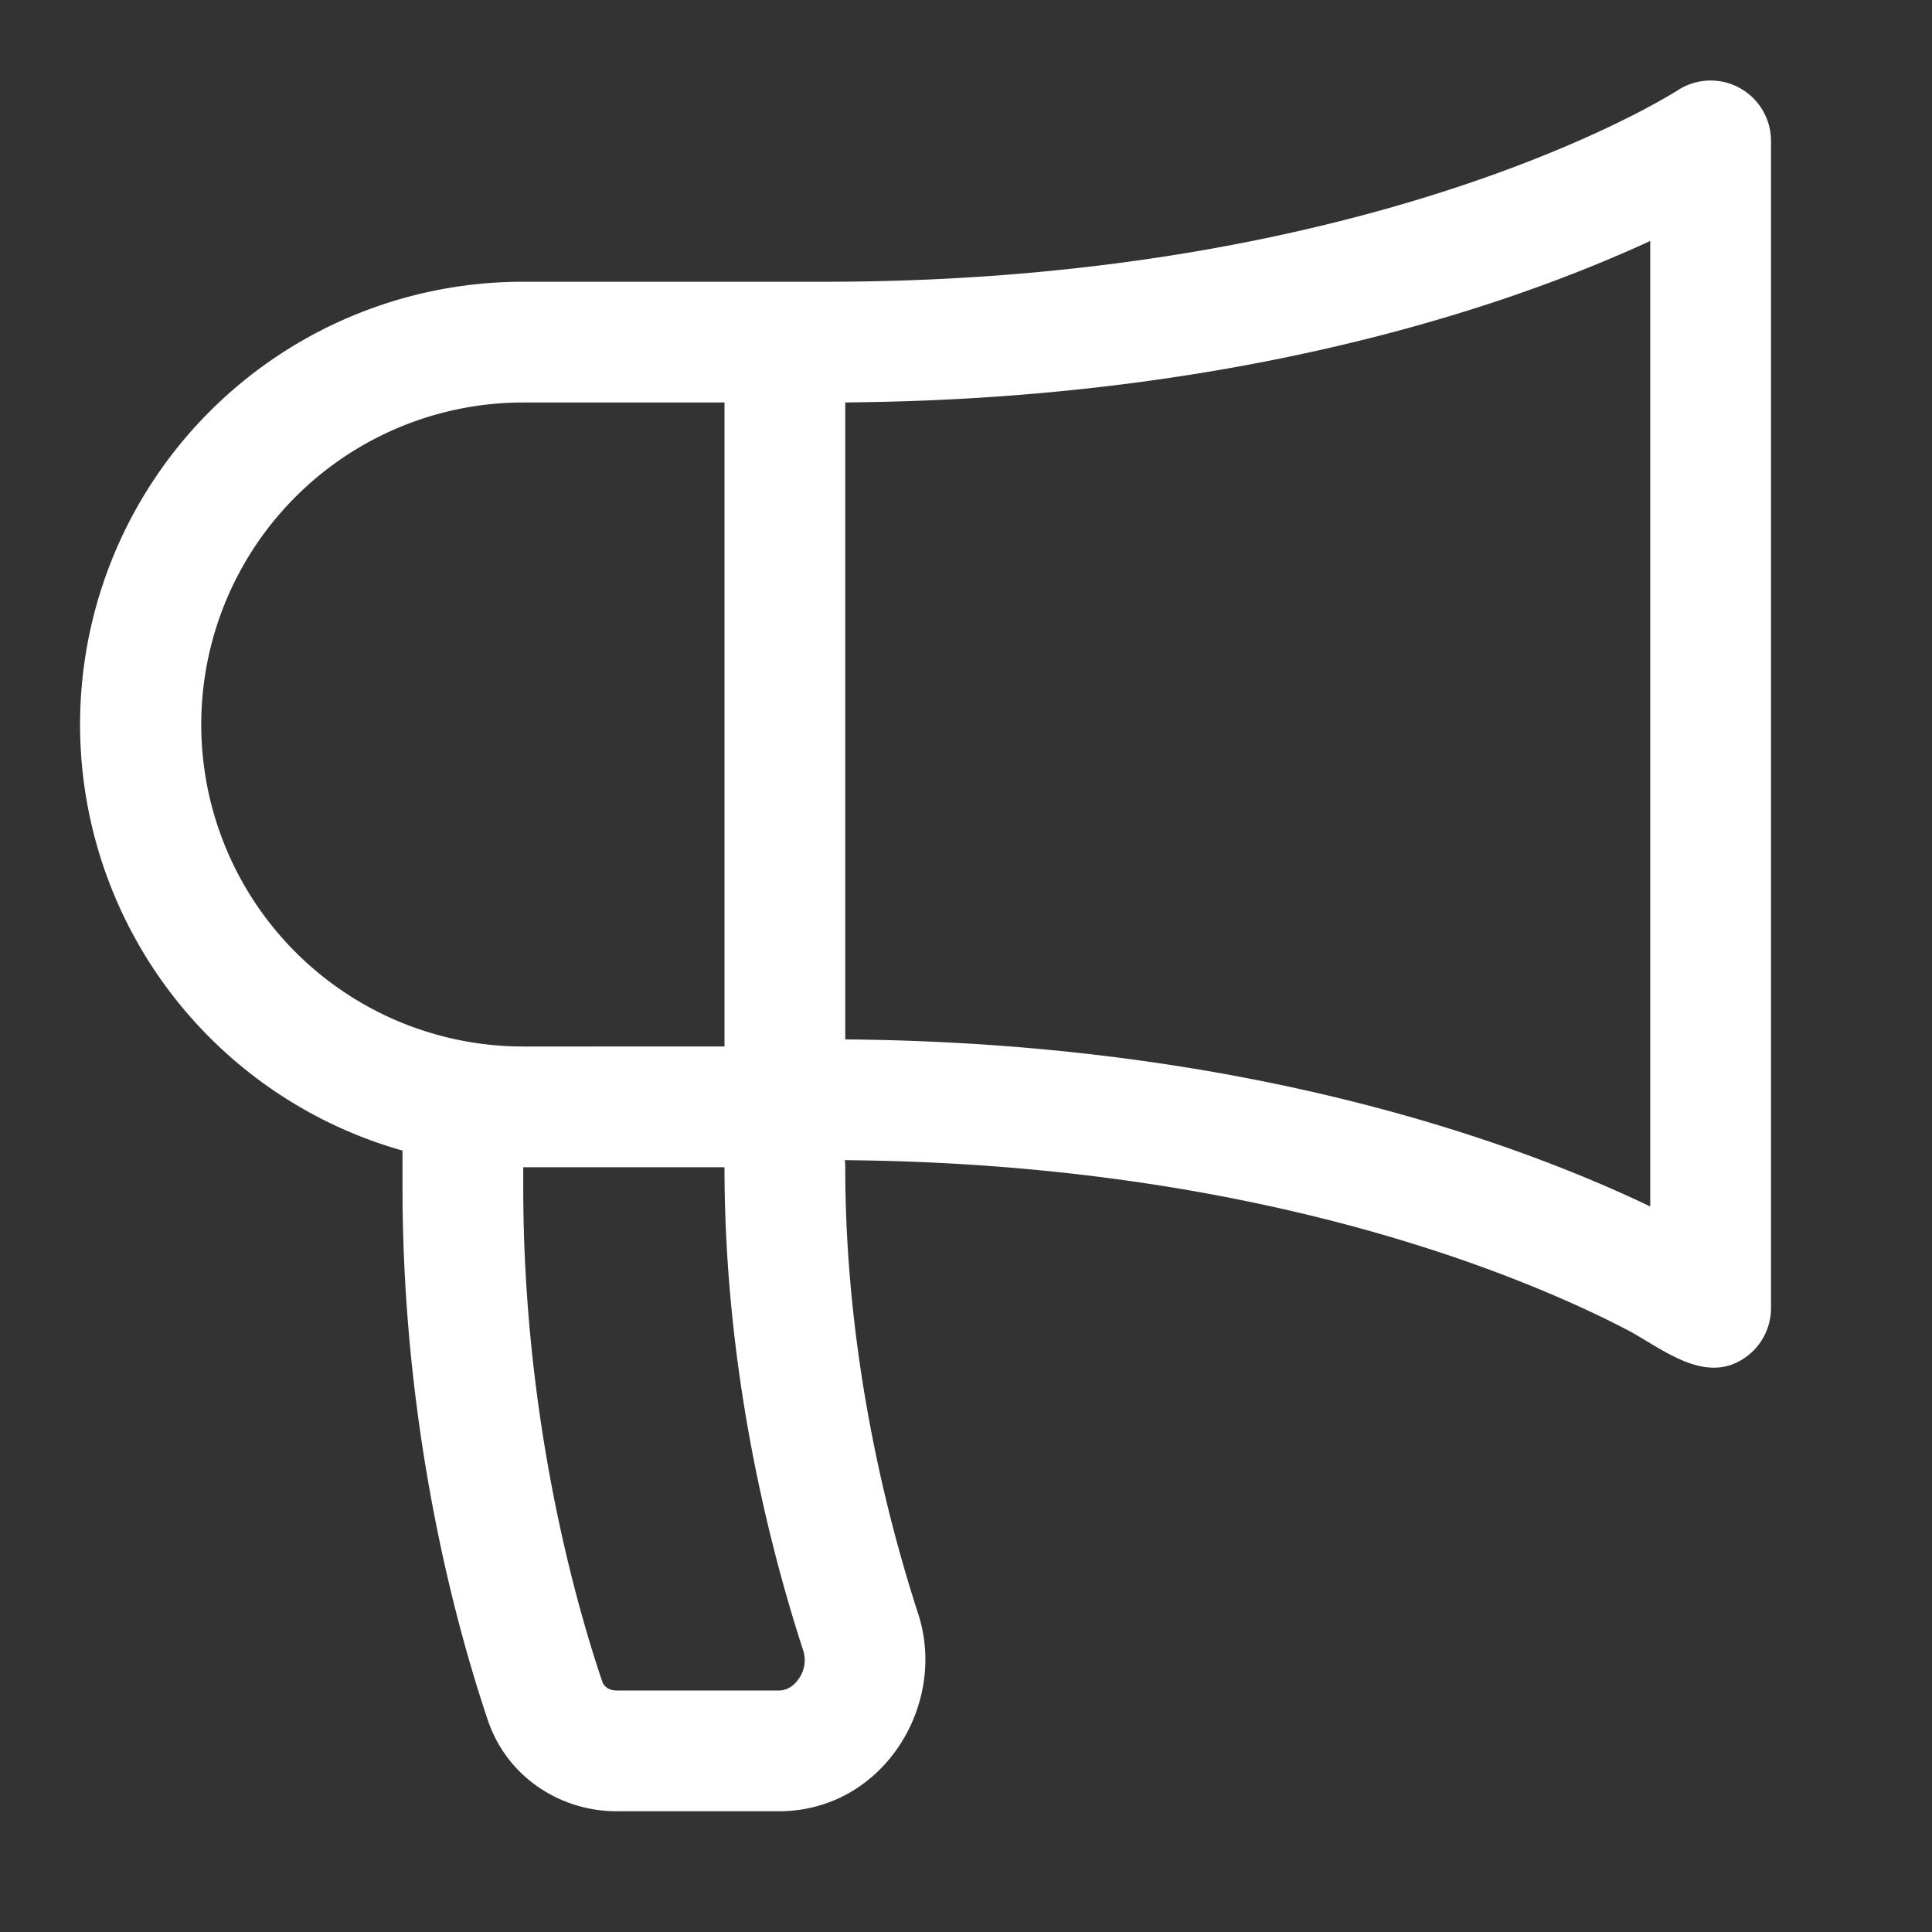<svg xmlns="http://www.w3.org/2000/svg" width="24" height="24" viewBox="0 0 24 24"><rect x="0" y="0" width="24" height="24" fill="#333333" stroke="none"/><style>svg { fill: #fff; }</style><path fill-rule="evenodd" d="M22 1.75a.75.75 0 00-1.161-.627c-.047.03-.094.057-.142.085a9.15 9.15 0 01-.49.262c-.441.22-1.11.519-2.002.82-1.78.6-4.45 1.21-7.955 1.21H6.5A5.5 5.5 0 005 14.293v.457c0 3.061.684 5.505 1.061 6.621.24.709.904 1.129 1.6 1.129h2.013c1.294 0 2.1-1.322 1.732-2.453-.412-1.268-.906-3.268-.906-5.547 0-.03-.002-.06-.005-.088 3.382.028 5.965.644 7.703 1.251.89.312 1.559.62 2 .849.084.043.171.096.261.15.357.214.757.455 1.142.25A.75.75 0 0022 16.25V1.75zM10.5 12.912c3.564.029 6.313.678 8.193 1.335.737.258 1.34.517 1.807.74V2.993c-.467.216-1.073.467-1.815.718-1.878.634-4.624 1.26-8.185 1.288v7.913zm-4 1.838v-.25H9c0 2.486.537 4.648.98 6.01a.398.398 0 01-.057.343c-.07.104-.162.147-.249.147H7.661c-.105 0-.161-.058-.179-.109-.344-1.018-.982-3.294-.982-6.141zM6.5 5H9v8H6.5a4 4 0 010-8z"/></svg>